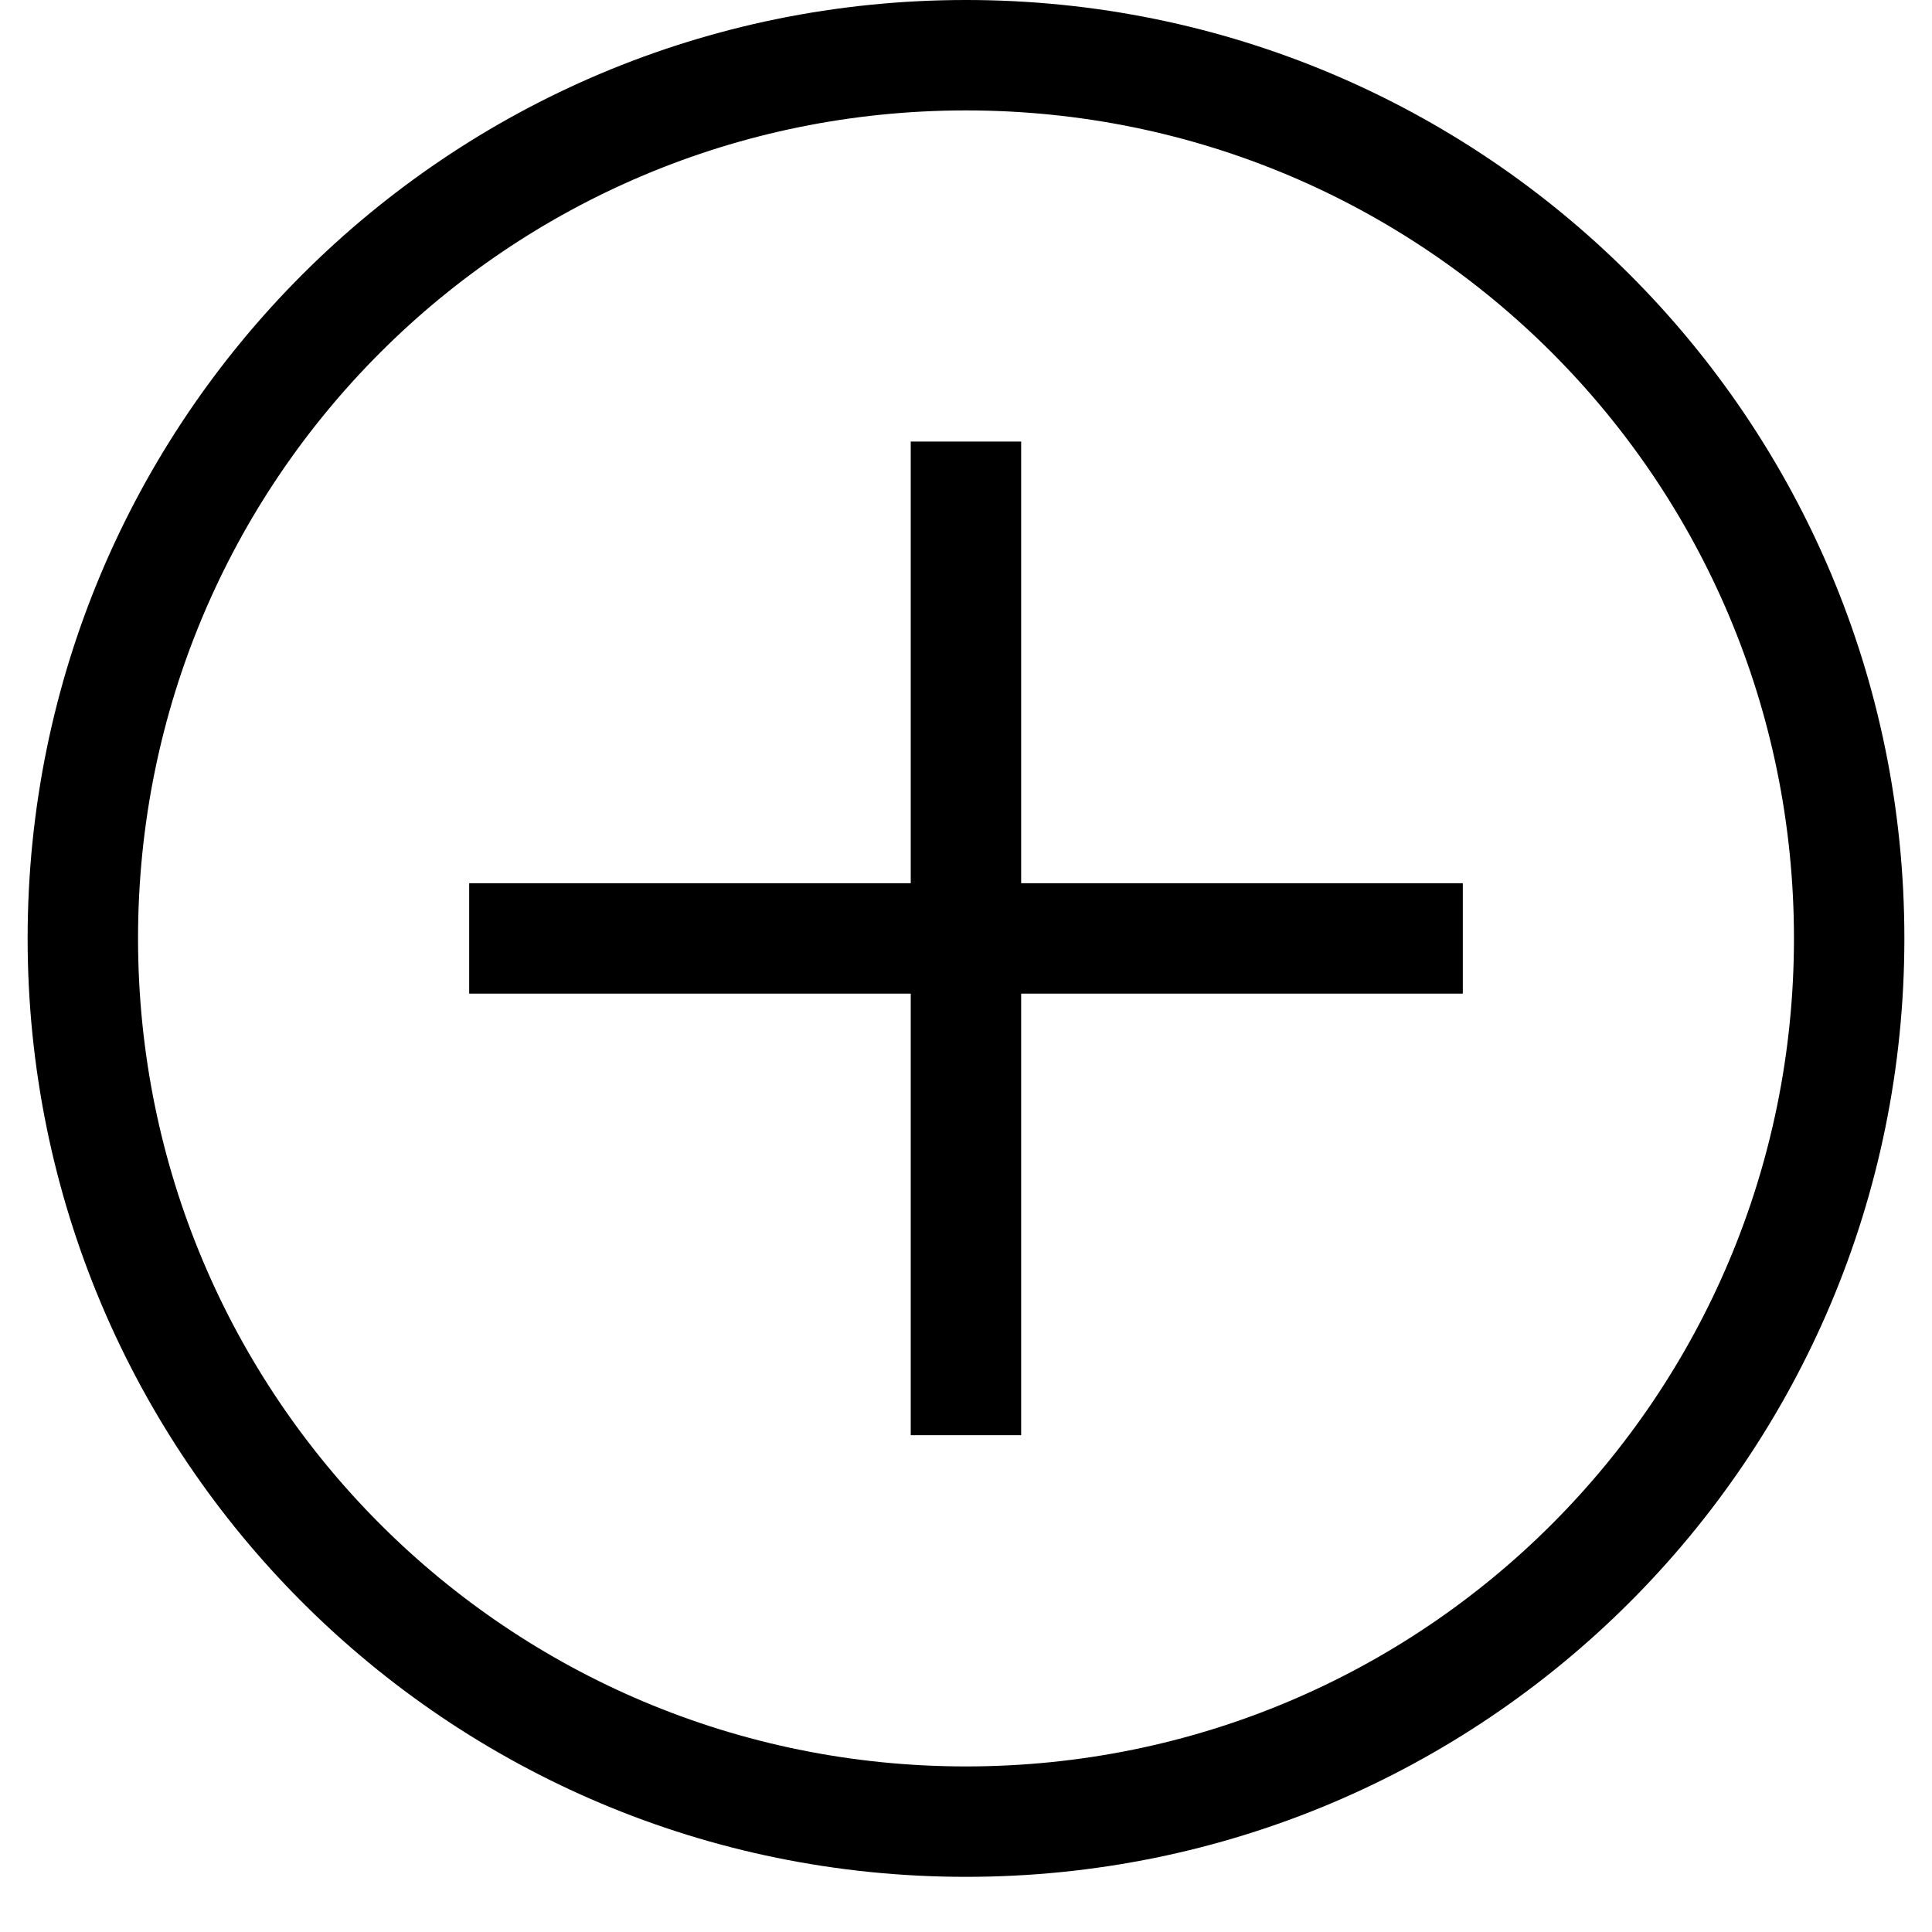 <svg width="20" height="20" viewBox="0 0 20 20" fill="none" xmlns="http://www.w3.org/2000/svg">
<g clip-path="url(#clip0)">
<path d="M10 19.429C4.628 19.429 0.286 15.086 0.286 9.714C0.286 4.343 4.628 0 10 0C15.371 0 19.714 4.343 19.714 9.714C19.714 15.086 15.371 19.429 10 19.429ZM10 1.143C5.257 1.143 1.429 4.971 1.429 9.714C1.429 14.457 5.257 18.286 10 18.286C14.743 18.286 18.571 14.457 18.571 9.714C18.571 4.971 14.743 1.143 10 1.143Z" fill="black"/>
<path d="M4.857 9.143H15.143V10.286H4.857V9.143Z" fill="black"/>
<path d="M9.428 4.571H10.571V14.857H9.428V4.571Z" fill="black"/>
</g>
<defs>
<clipPath id="clip0">
<rect width="20" height="19.429" fill="white"/>
</clipPath>
</defs>
</svg>

